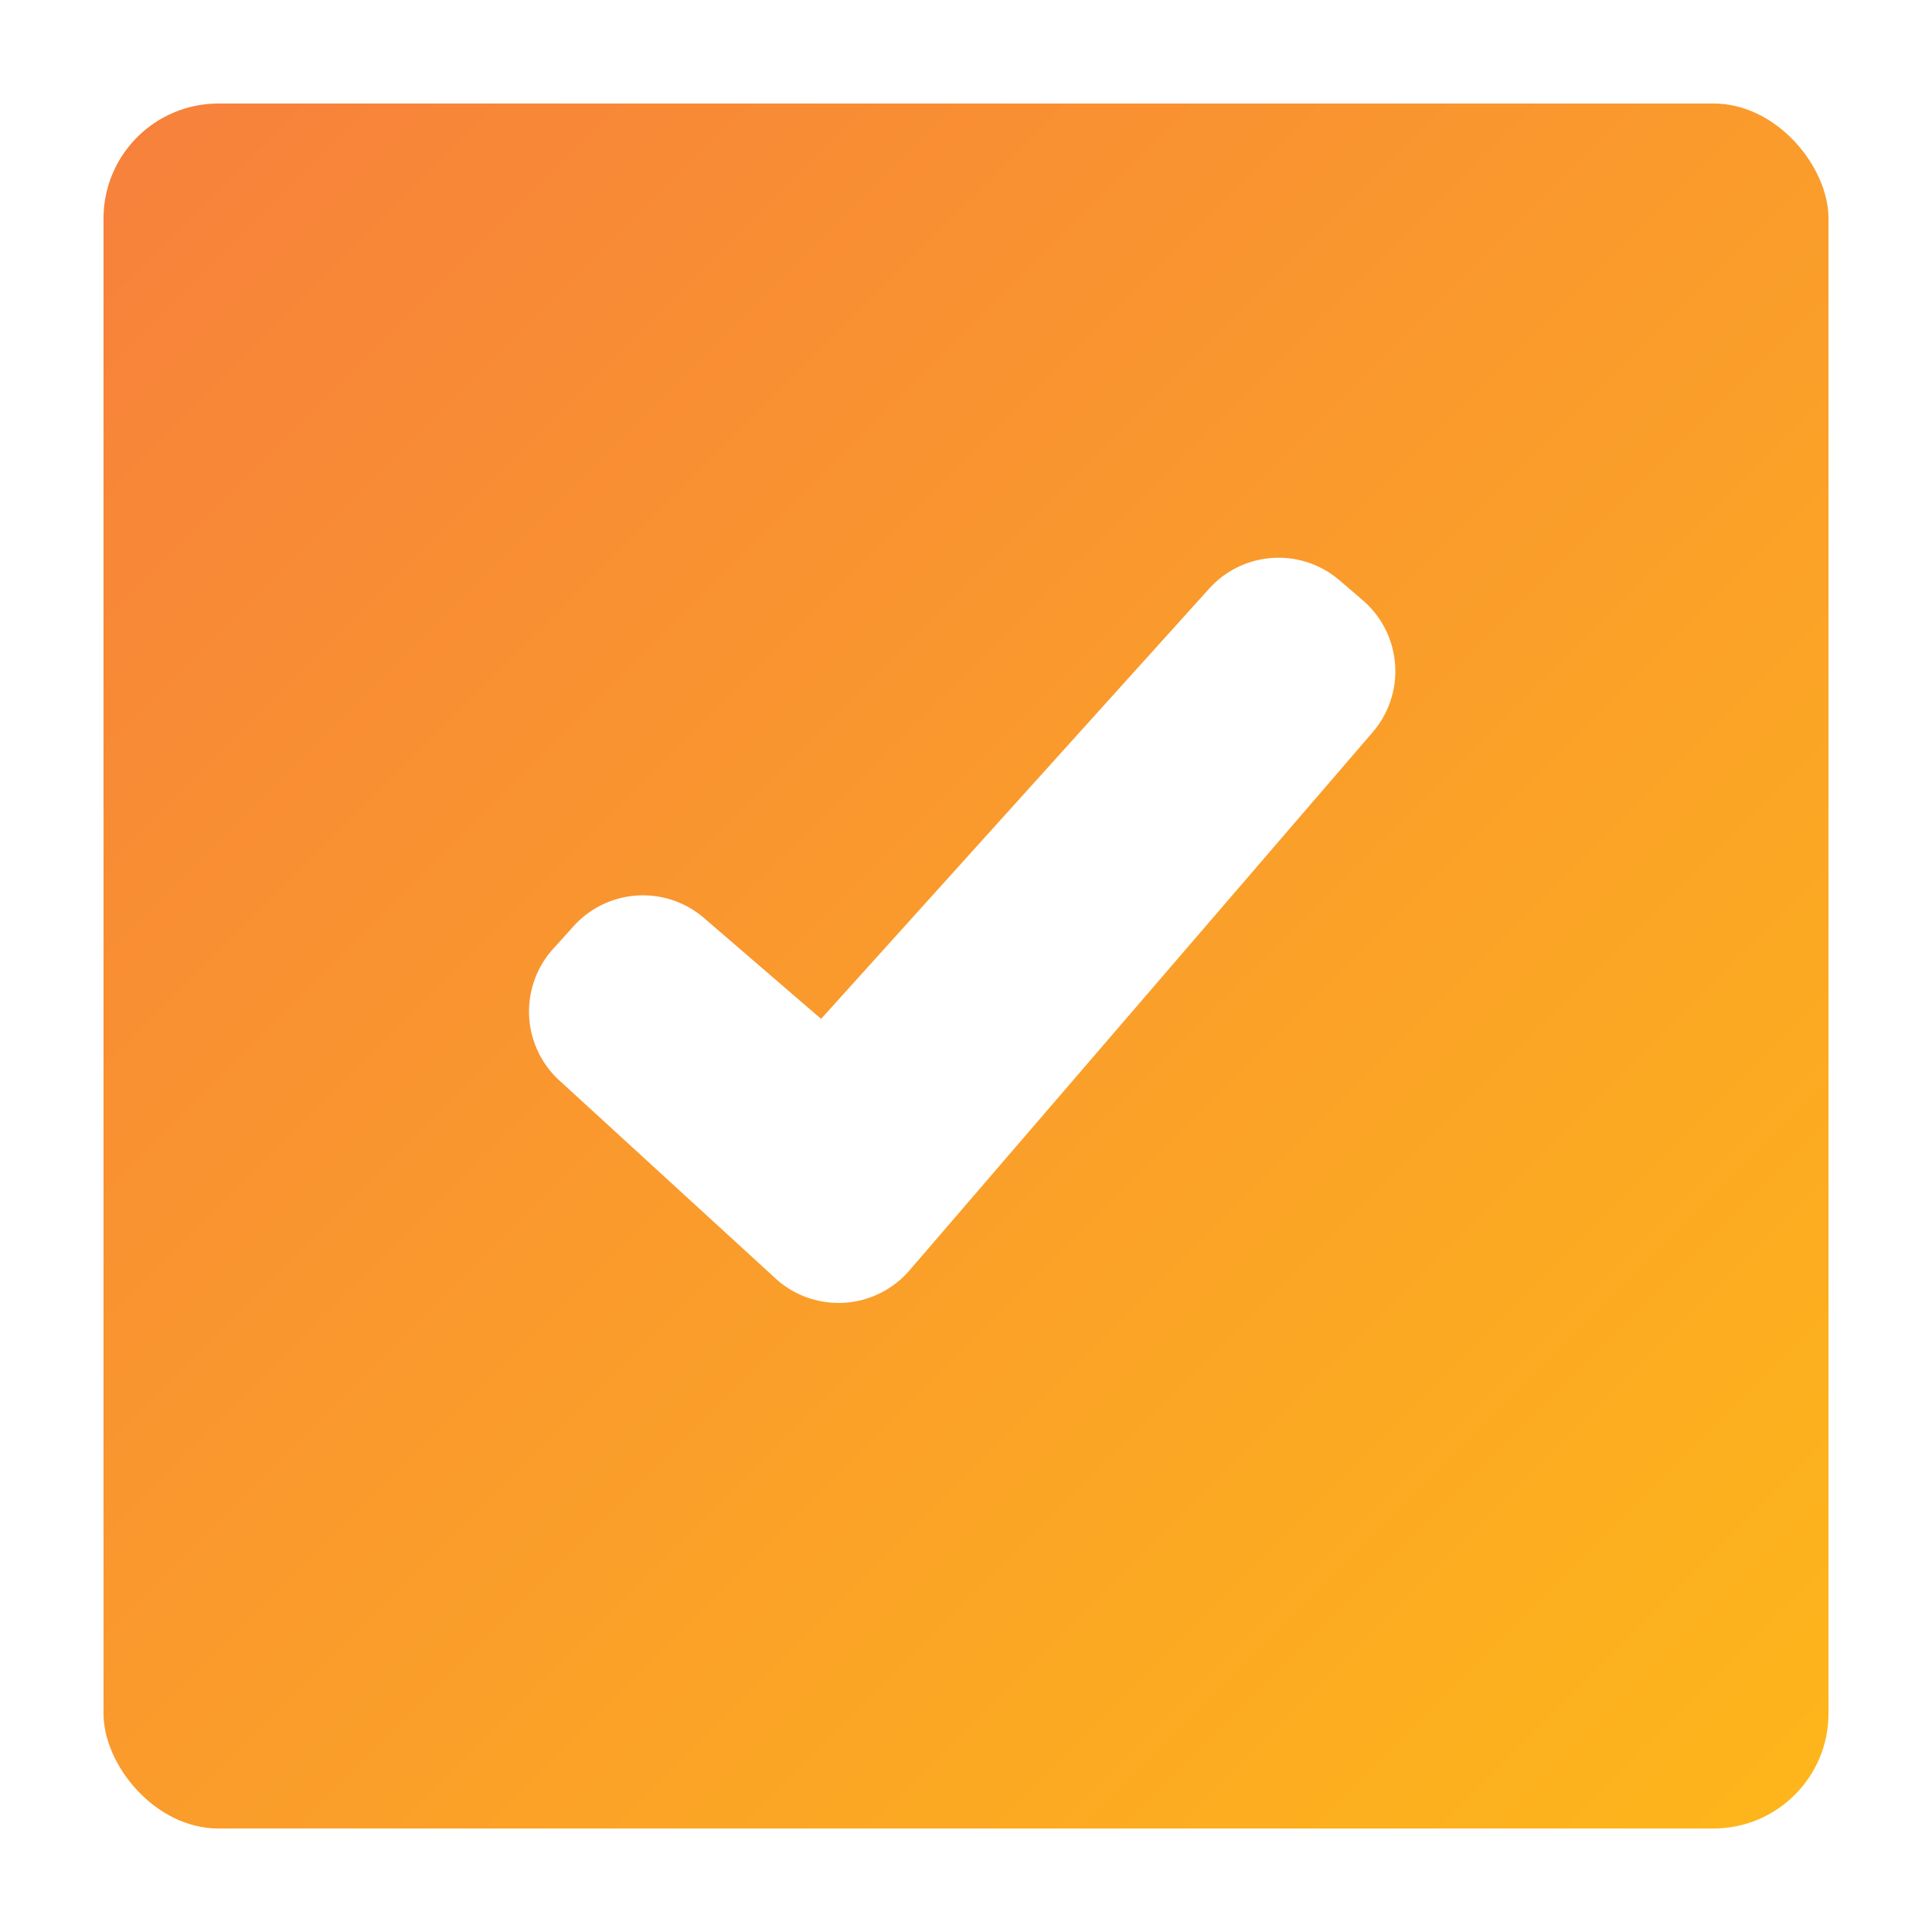 <svg xmlns="http://www.w3.org/2000/svg" xmlns:xlink="http://www.w3.org/1999/xlink" width="168" height="168" viewBox="0 0 168 168">
  <defs>
    <linearGradient id="linear-gradient" x2="1" y2="1" gradientUnits="objectBoundingBox">
      <stop offset="0" stop-color="#f7803c"/>
      <stop offset="1" stop-color="#fdb71a"/>
    </linearGradient>
    <filter id="Rectangle_1583" x="0" y="0" width="168" height="168" filterUnits="userSpaceOnUse">
      <feOffset dy="3" input="SourceAlpha"/>
      <feGaussianBlur stdDeviation="3" result="blur"/>
      <feFlood flood-opacity="0.161"/>
      <feComposite operator="in" in2="blur"/>
      <feComposite in="SourceGraphic"/>
    </filter>
  </defs>
  <g id="Group_881" data-name="Group 881" transform="translate(-6336 -5262)">
    <g transform="matrix(1, 0, 0, 1, 6336, 5262)" filter="url(#Rectangle_1583)">
      <rect id="Rectangle_1583-2" data-name="Rectangle 1583" width="150" height="150" rx="10" transform="translate(9 6)" fill="url(#linear-gradient)"/>
    </g>
    <g id="done-tick" transform="translate(6382 5276.208)">
      <path id="Path_6047" data-name="Path 6047" d="M72.5,37.988,70.48,36.255a8.129,8.129,0,0,0-11.335.721L25.4,74.39,15.218,65.618a8.129,8.129,0,0,0-11.336.708L2.1,68.3a8.128,8.128,0,0,0,.585,11.486l18.67,17.1a8.13,8.13,0,0,0,11.728-.623l40.279-46.8A8.13,8.13,0,0,0,72.5,37.988Z" transform="translate(0)" fill="#fff"/>
    </g>
  </g>
</svg>
